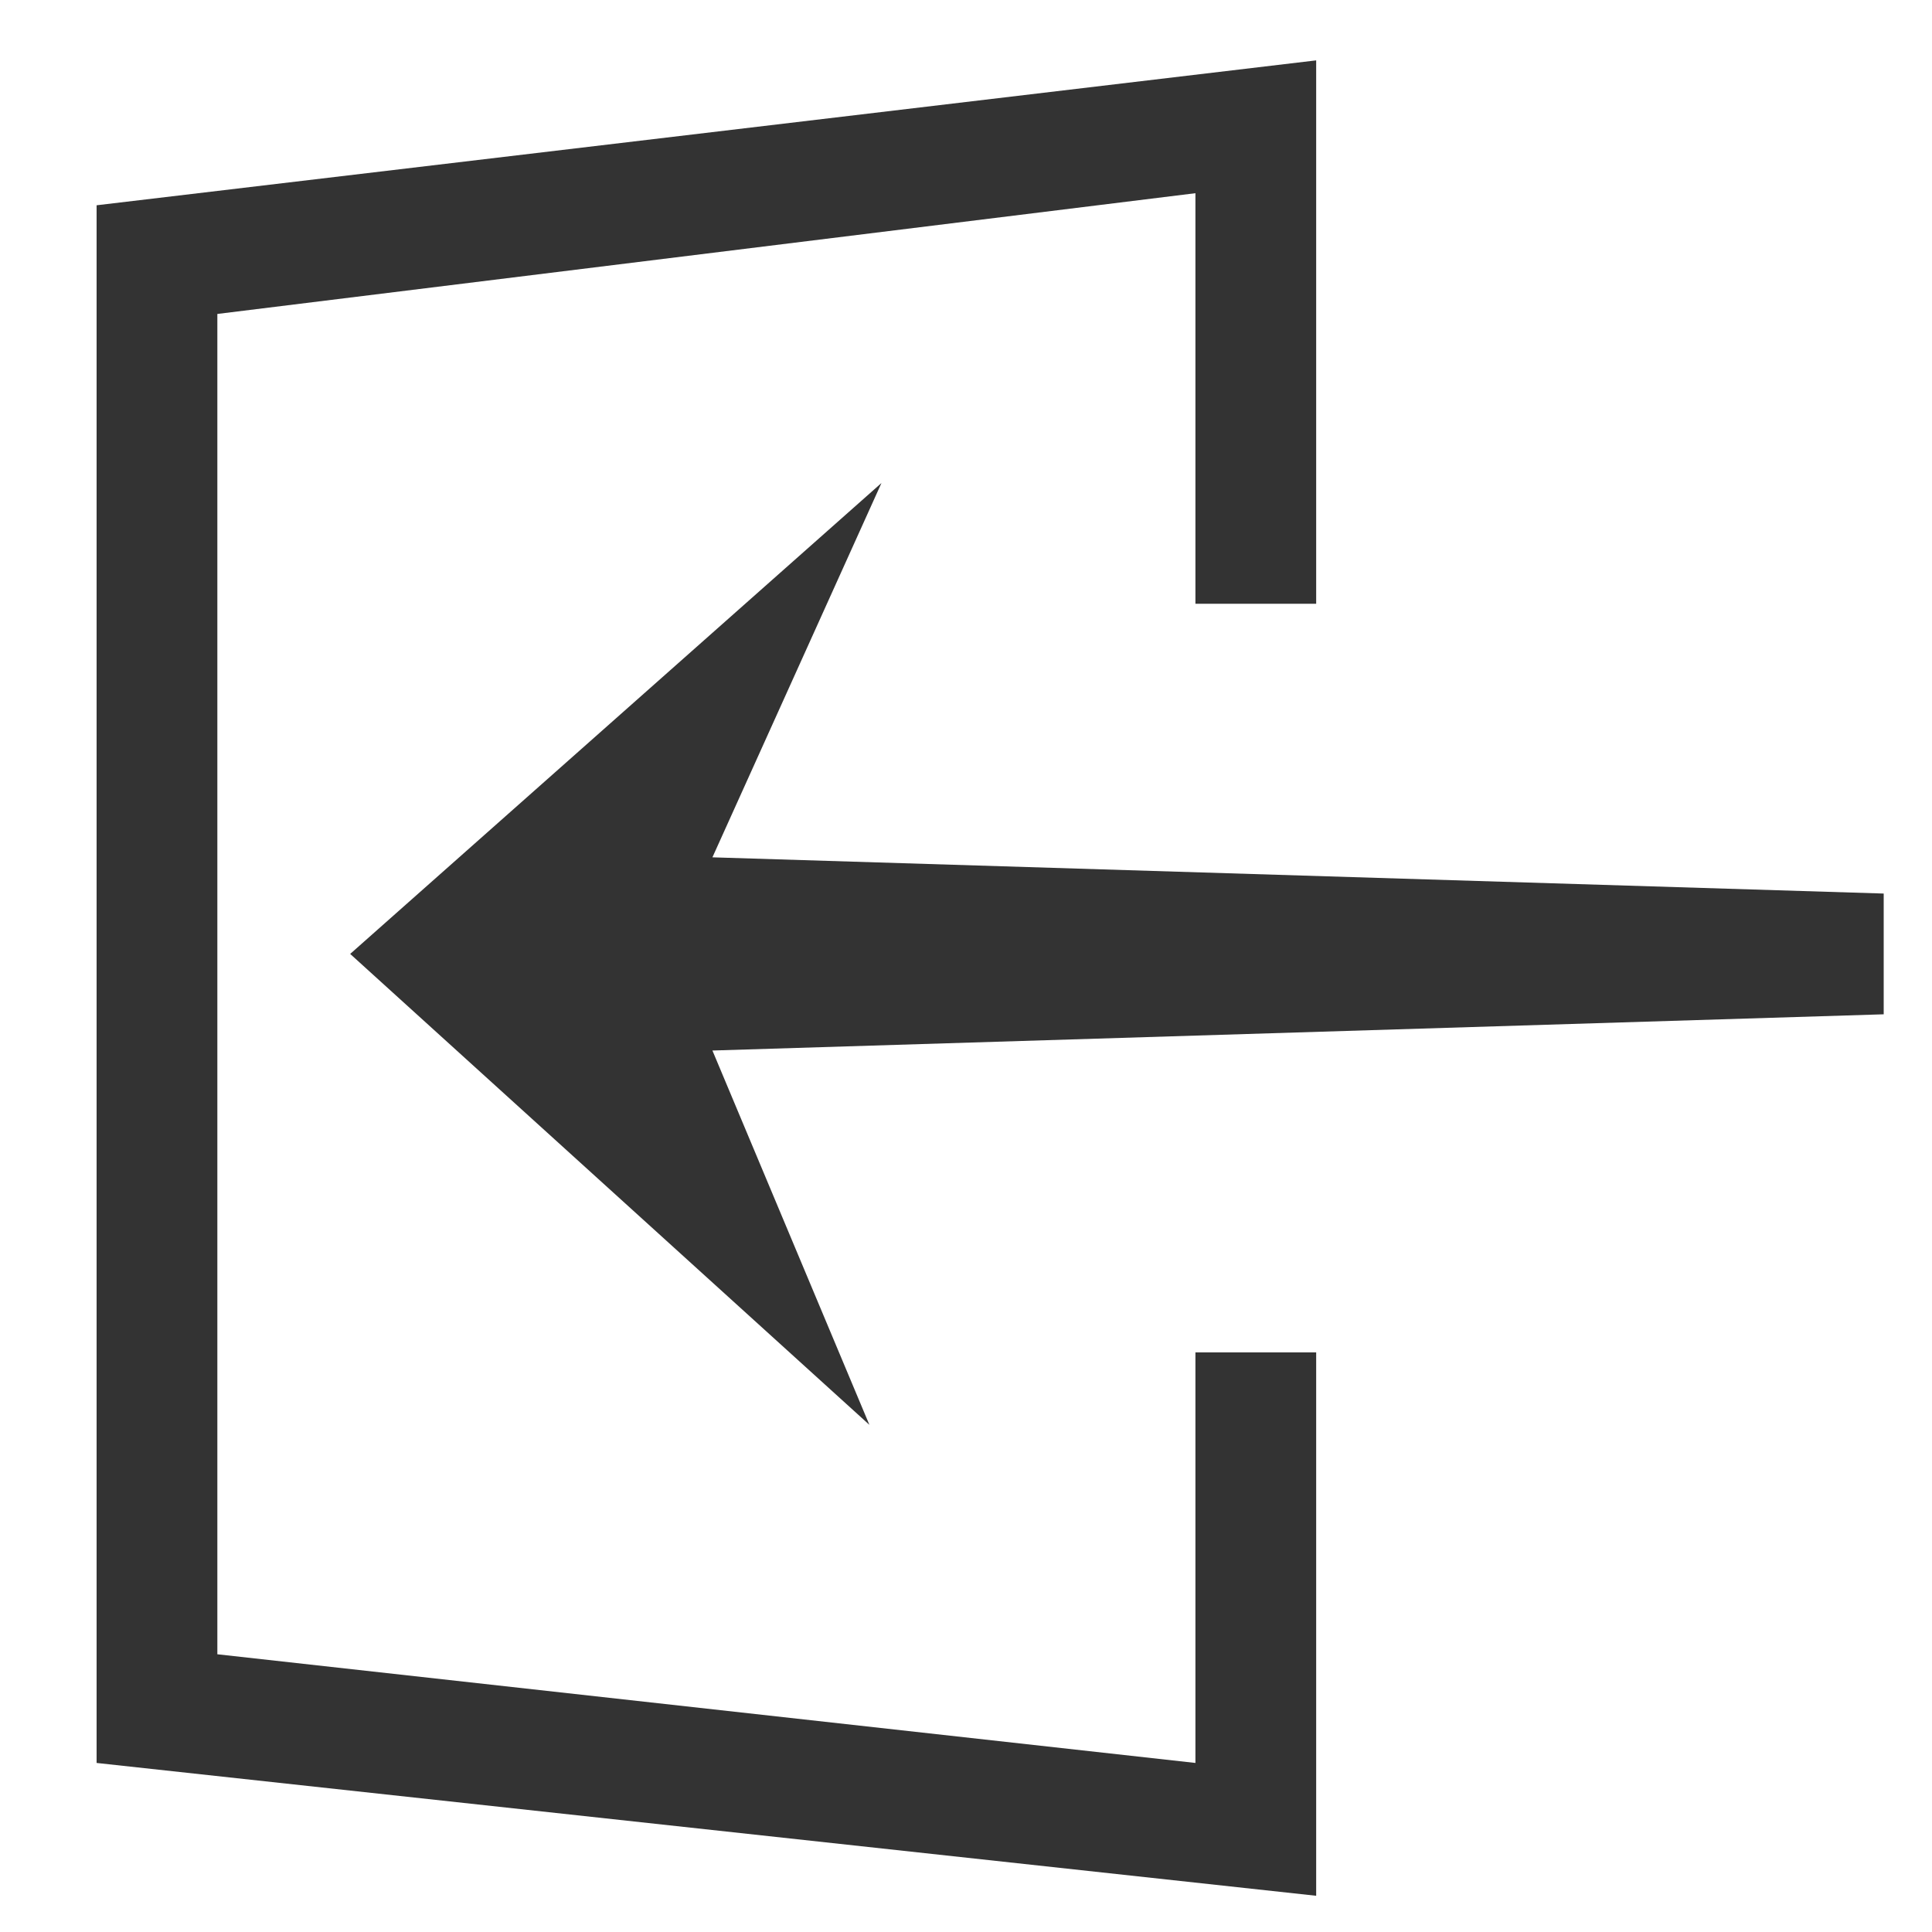 <?xml version="1.0" encoding="utf-8"?>
<!-- Generator: Adobe Illustrator 22.1.0, SVG Export Plug-In . SVG Version: 6.00 Build 0)  -->
<svg version="1.1" id="图层_1" xmlns="http://www.w3.org/2000/svg" xmlns:xlink="http://www.w3.org/1999/xlink" x="0px" y="0px"
	 viewBox="0 0 16 16" style="enable-background:new 0 0 16 16;" xml:space="preserve">
<style type="text/css">
	.st0{fill:#333333;}
</style>
<g>
	<g>
		<polygon class="st0" points="10.9,15.7 0.8,14.6 0.8,1.7 10.9,0.5 10.9,5 9.9,5 9.9,1.6 1.8,2.6 1.8,13.7 9.9,14.6 9.9,11.2 
			10.9,11.2 		"/>
	</g>
	<g>
		<path class="st0" d="M15.6,8.4L5.9,8.7l1.3,3.1L2.9,7.9L7.3,4L5.9,7.1l9.7,0.3V8.4z M15.6,7.4"/>
	</g>
</g>
</svg>
